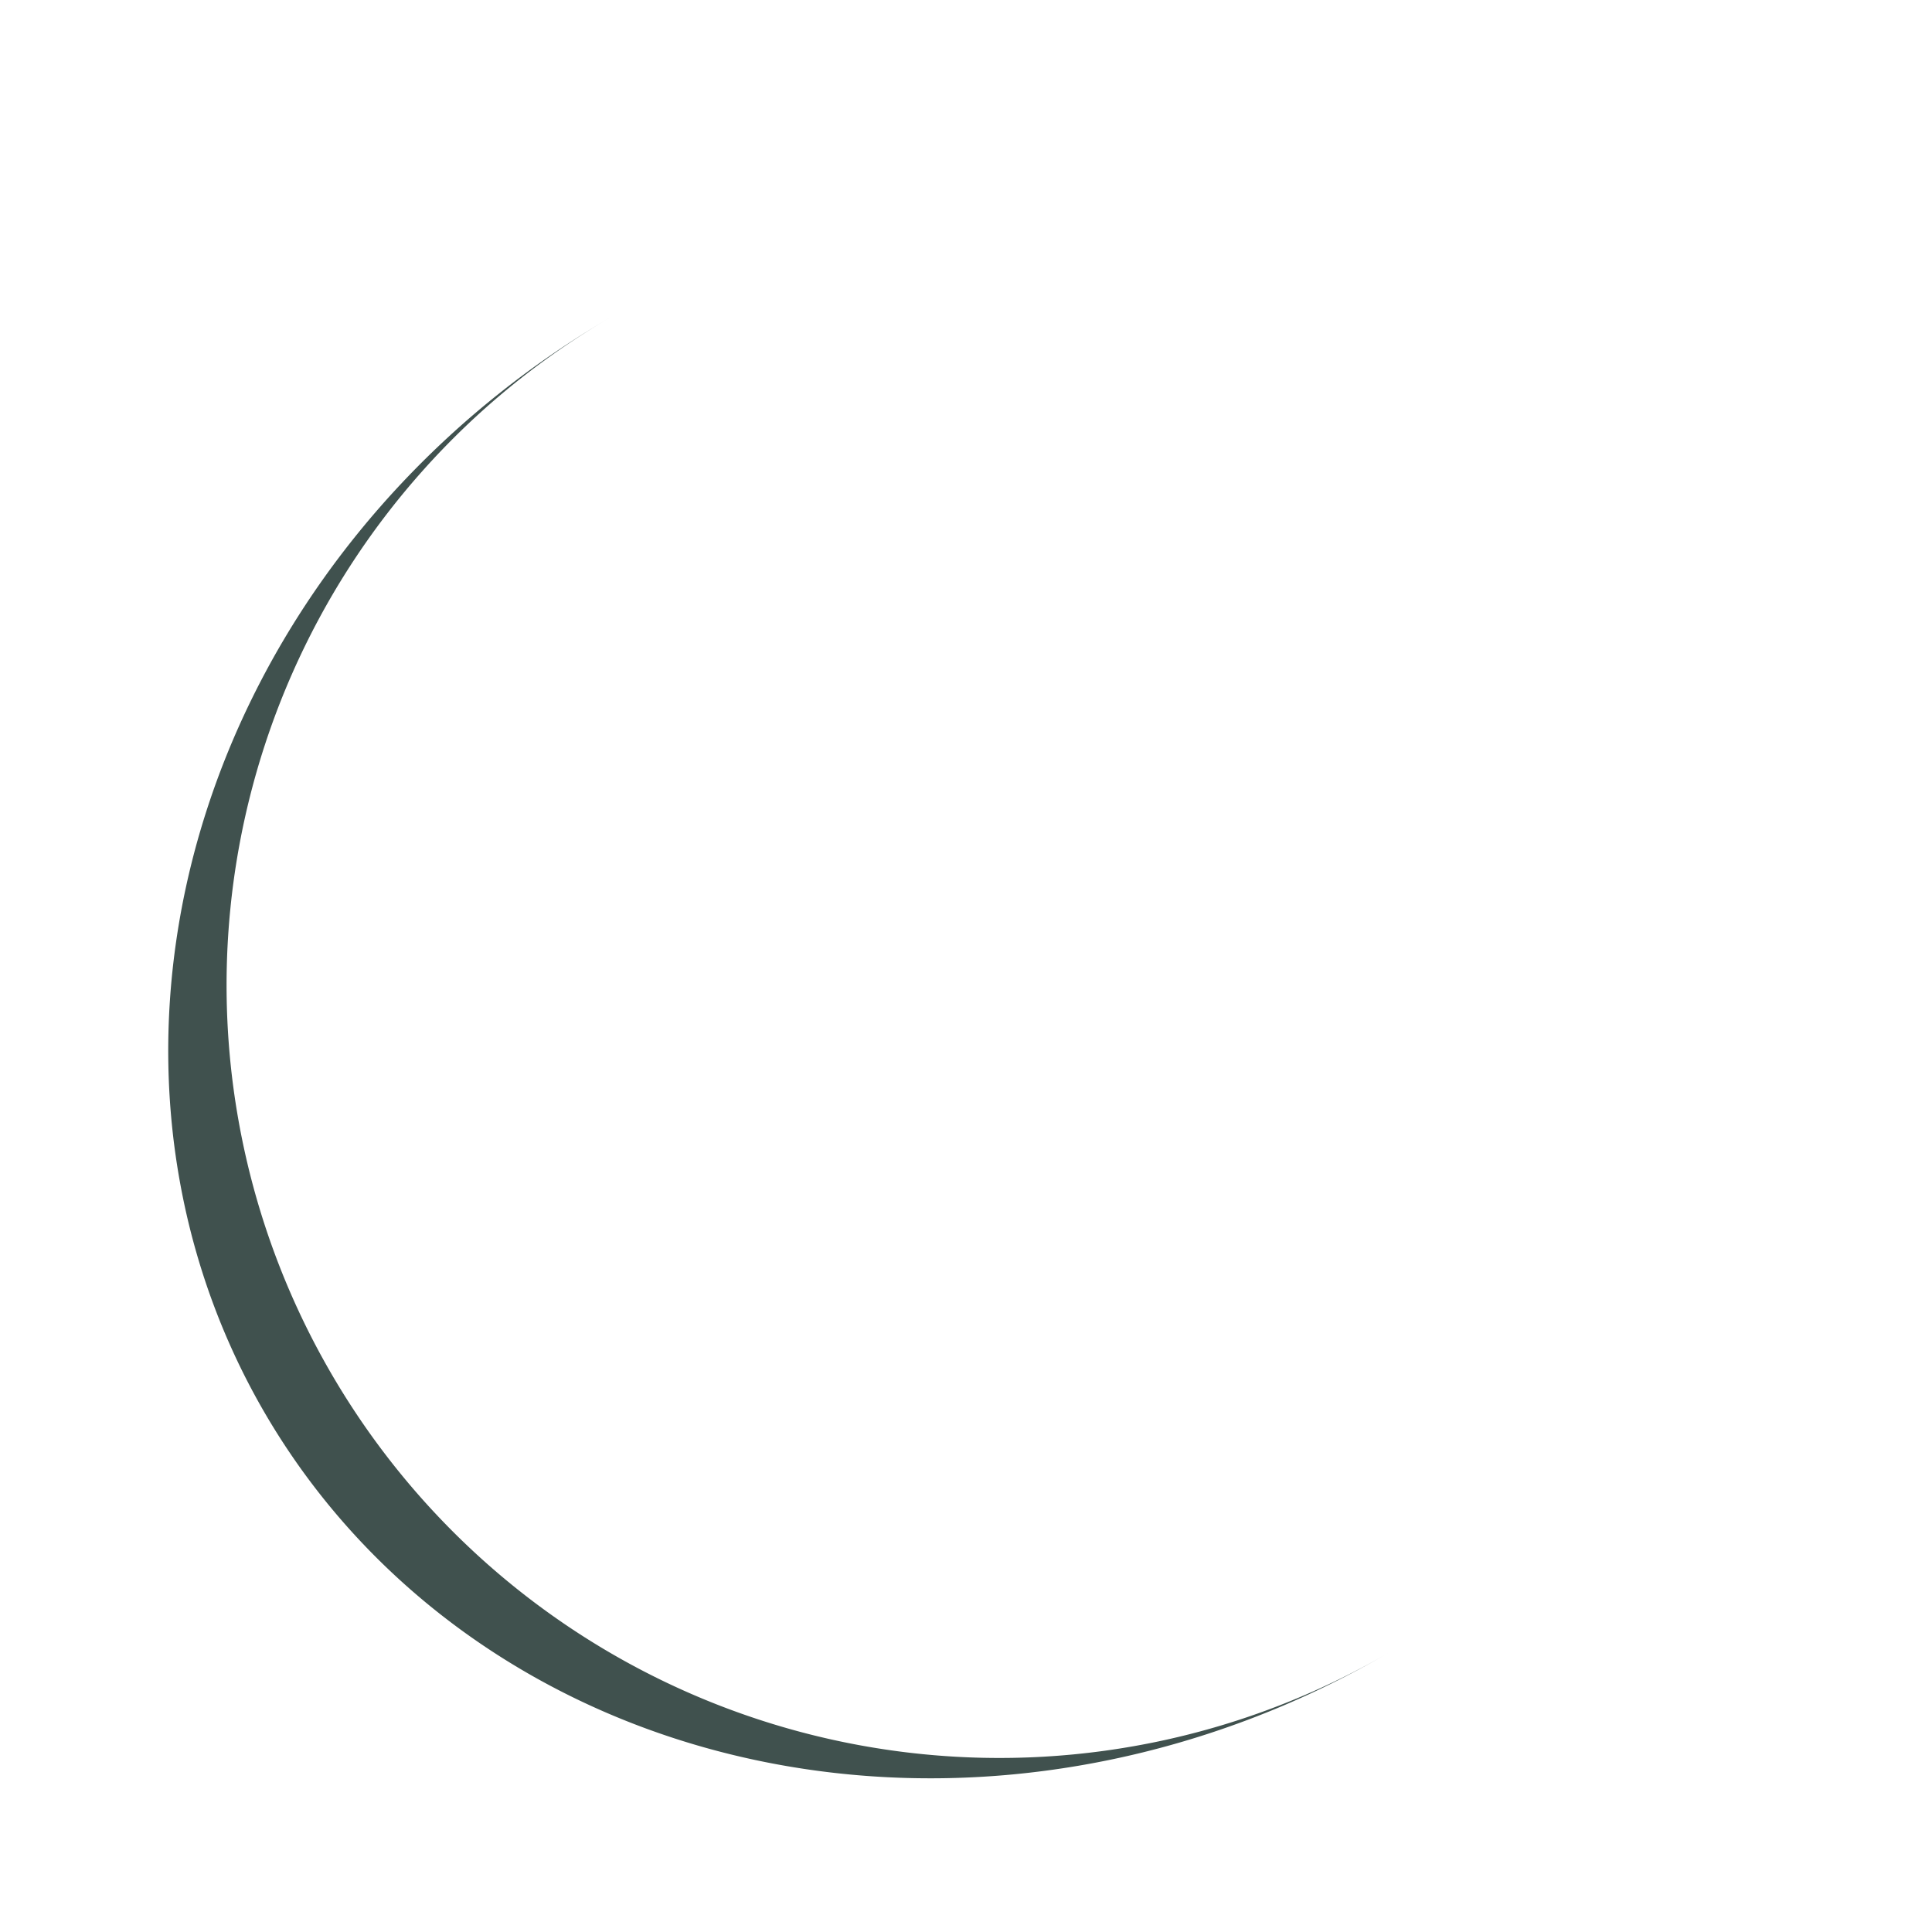 <svg width="60px"  height="60px"  xmlns="http://www.w3.org/2000/svg" viewBox="0 0 100 100" preserveAspectRatio="xMidYMid" class="lds-eclipse" style="background: none;"><path ng-attr-d="{{config.pathCmd}}" ng-attr-fill="{{config.color}}" stroke="none" d="M10 50A40 40 0 0 0 90 50A40 44 0 0 1 10 50" fill="#40514e" transform="rotate(59.738 50 52)"><animateTransform attributeName="transform" type="rotate" calcMode="linear" values="0 50 52;360 50 52" keyTimes="0;1" dur="0.5s" begin="0s" repeatCount="indefinite"></animateTransform></path></svg>